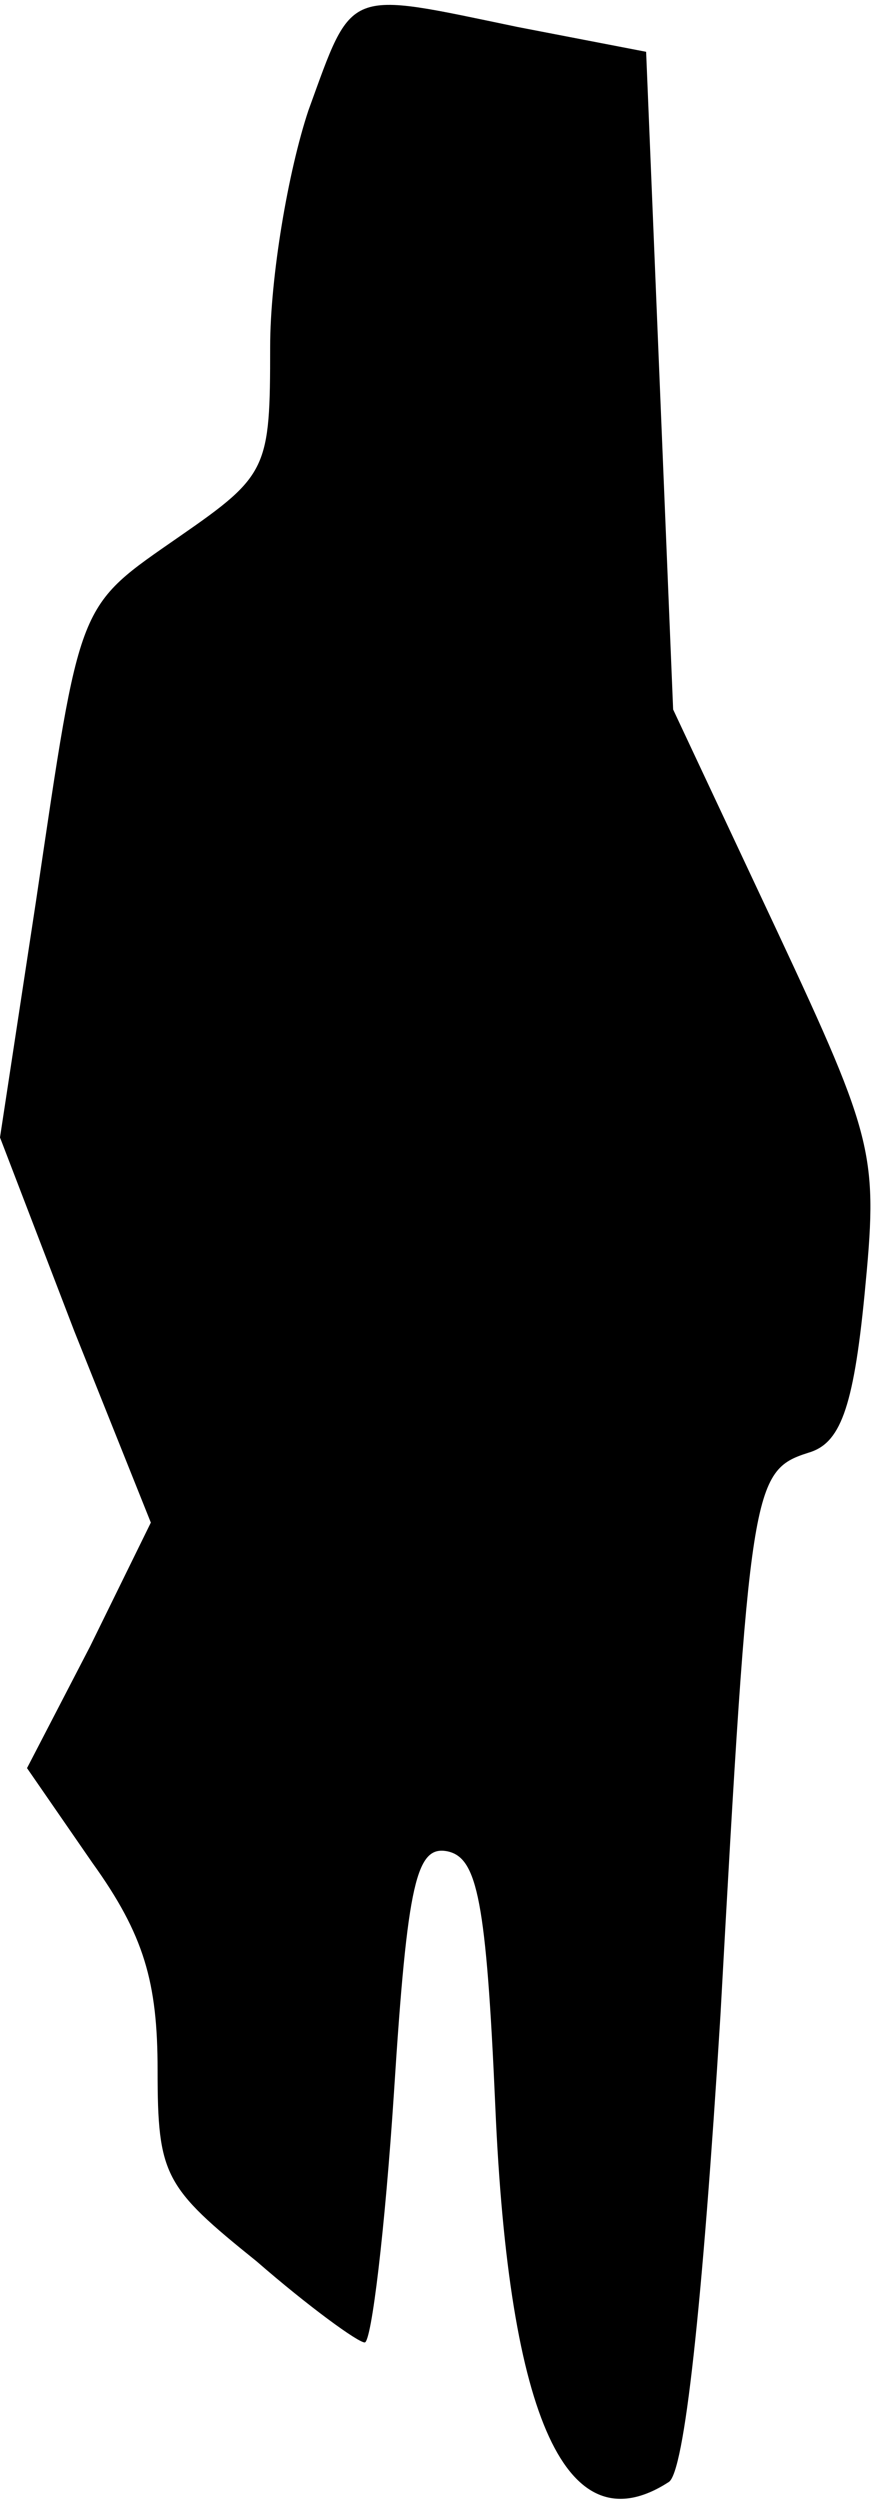 <?xml version="1.0" standalone="no"?>
<!DOCTYPE svg PUBLIC "-//W3C//DTD SVG 20010904//EN"
 "http://www.w3.org/TR/2001/REC-SVG-20010904/DTD/svg10.dtd">
<svg version="1.0" xmlns="http://www.w3.org/2000/svg"
 width="39pt" height="111pt" viewBox="0 0 39 111"
 preserveAspectRatio="xMidYMid meet">
<g transform="translate(0,111) scale(0.1,-0.1)"
fill="#000000" stroke="none">
<path fill="#000000" stroke="none" d="M137 1061 c-9 -27 -17 -74 -17 -105 0
-54 -1 -57 -40 -84 -46 -32 -44 -27 -64 -162 l-16 -105 33 -86 34 -85 -27 -55
-28 -54 29 -42 c23 -32 29 -53 29 -92 0 -47 3 -52 44 -85 23 -20 45 -36 48
-36 3 0 9 50 13 111 6 94 10 110 24 107 13 -3 17 -22 21 -113 6 -140 32 -196
77 -167 7 4 15 78 23 207 13 235 14 242 39 250 14 4 20 19 25 70 6 62 5 68
-39 162 l-46 98 -6 146 -6 146 -57 11 c-77 16 -73 18 -93 -37z"/>
</g>
</svg>
